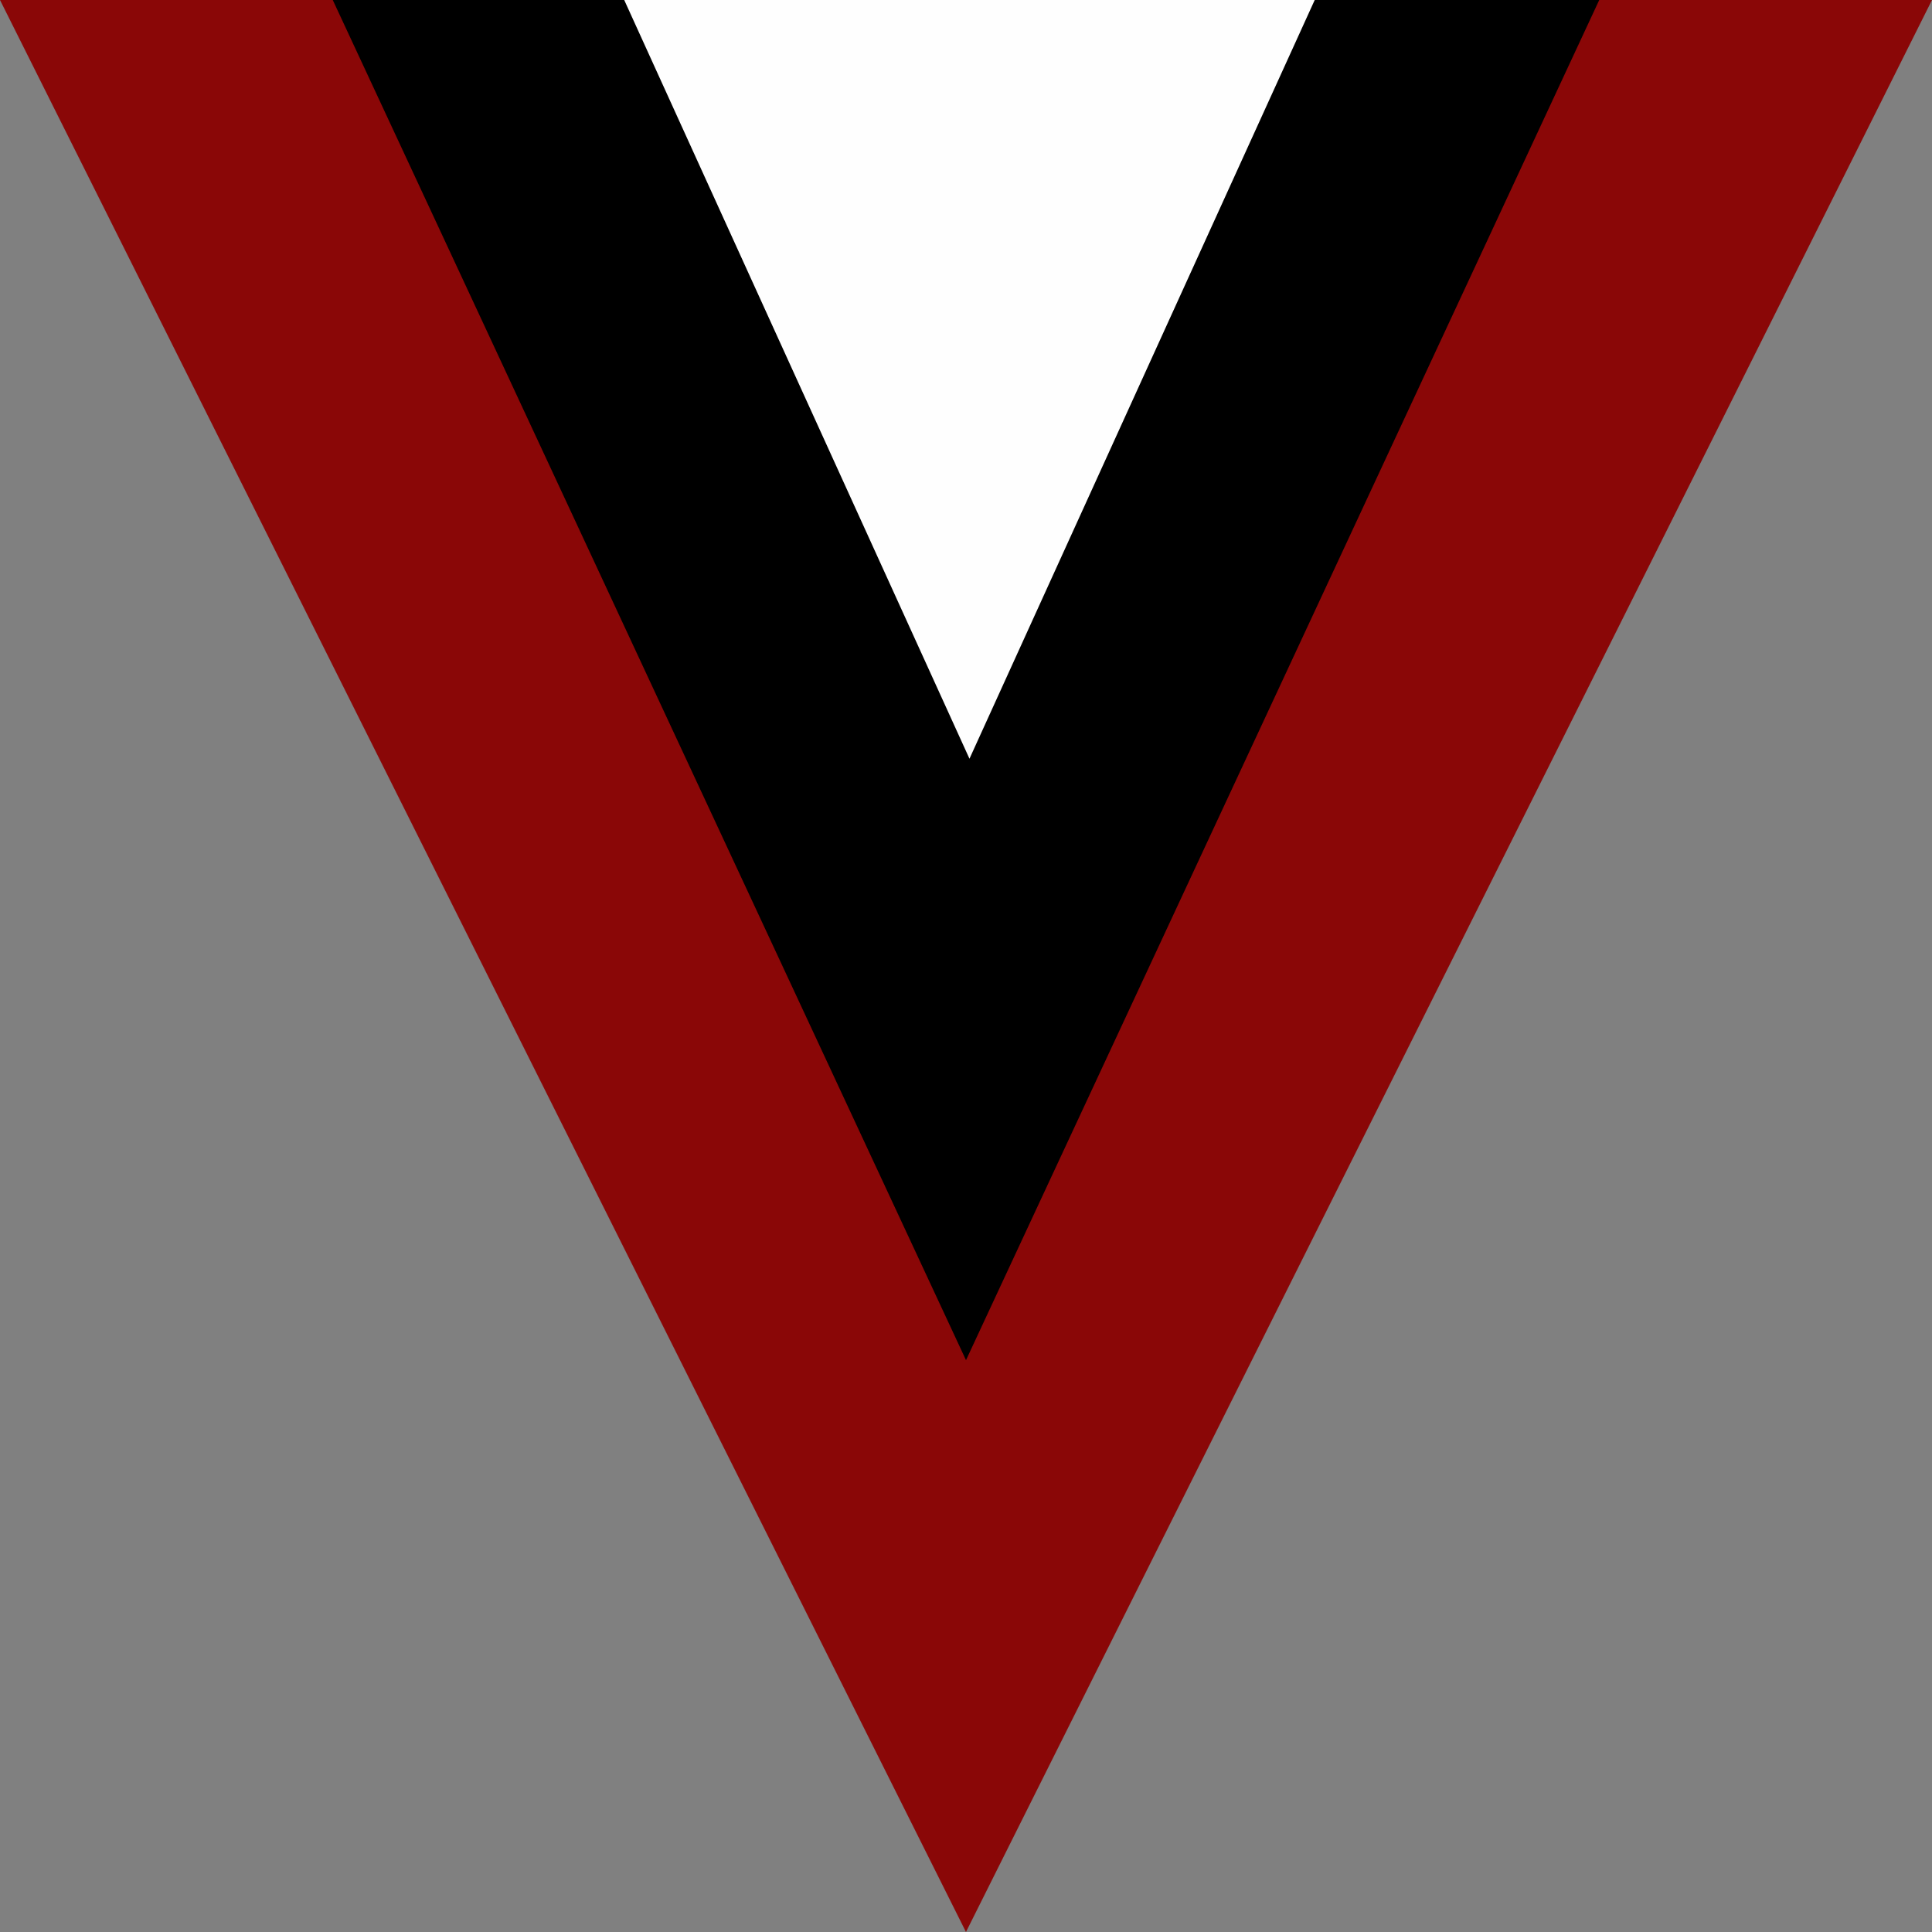 <?xml version="1.0" encoding="UTF-8" standalone="no"?>
<!DOCTYPE svg PUBLIC "-//W3C//DTD SVG 1.1//EN" "http://www.w3.org/Graphics/SVG/1.1/DTD/svg11.dtd">
<svg version="1.1" xmlns="http://www.w3.org/2000/svg" xmlns:xlink="http://www.w3.org/1999/xlink" preserveAspectRatio="xMidYMid meet" viewBox="0 0 640 640" width="640" height="640"><rect x="0" y="0" width="640" height="640" fill="#808080" stroke="none"/><defs><path d="M480 320L640 0L319.99 0L0 0L159.98 320L319.99 640L480 320Z" id="d4PJxHfteV"></path><path d="M424.89 225.29L529.77 0L320 0L110.23 0L215.1 225.29L320 450.57L424.89 225.29Z" id="adZk626C6"></path><path d="M378.33 125.67L435.52 0L321.15 0L206.78 0L263.96 125.67L321.15 251.34L378.33 125.67Z" id="b5rvvswU5"></path></defs><g><g><g><use xlink:href="#d4PJxHfteV" opacity="1" fill="#8a0707" fill-opacity="1"></use><g><use xlink:href="#d4PJxHfteV" opacity="1" fill-opacity="0" stroke="#ffffff" stroke-width="0" stroke-opacity="1"></use></g></g><g><use xlink:href="#adZk626C6" opacity="1" fill="#000000" fill-opacity="1"></use><g><use xlink:href="#adZk626C6" opacity="1" fill-opacity="0" stroke="#ffffff" stroke-width="0" stroke-opacity="1"></use></g></g><g><use xlink:href="#b5rvvswU5" opacity="1" fill="#fefefe" fill-opacity="1"></use><g><use xlink:href="#b5rvvswU5" opacity="1" fill-opacity="0" stroke="#ffffff" stroke-width="0" stroke-opacity="1"></use></g></g></g></g></svg>